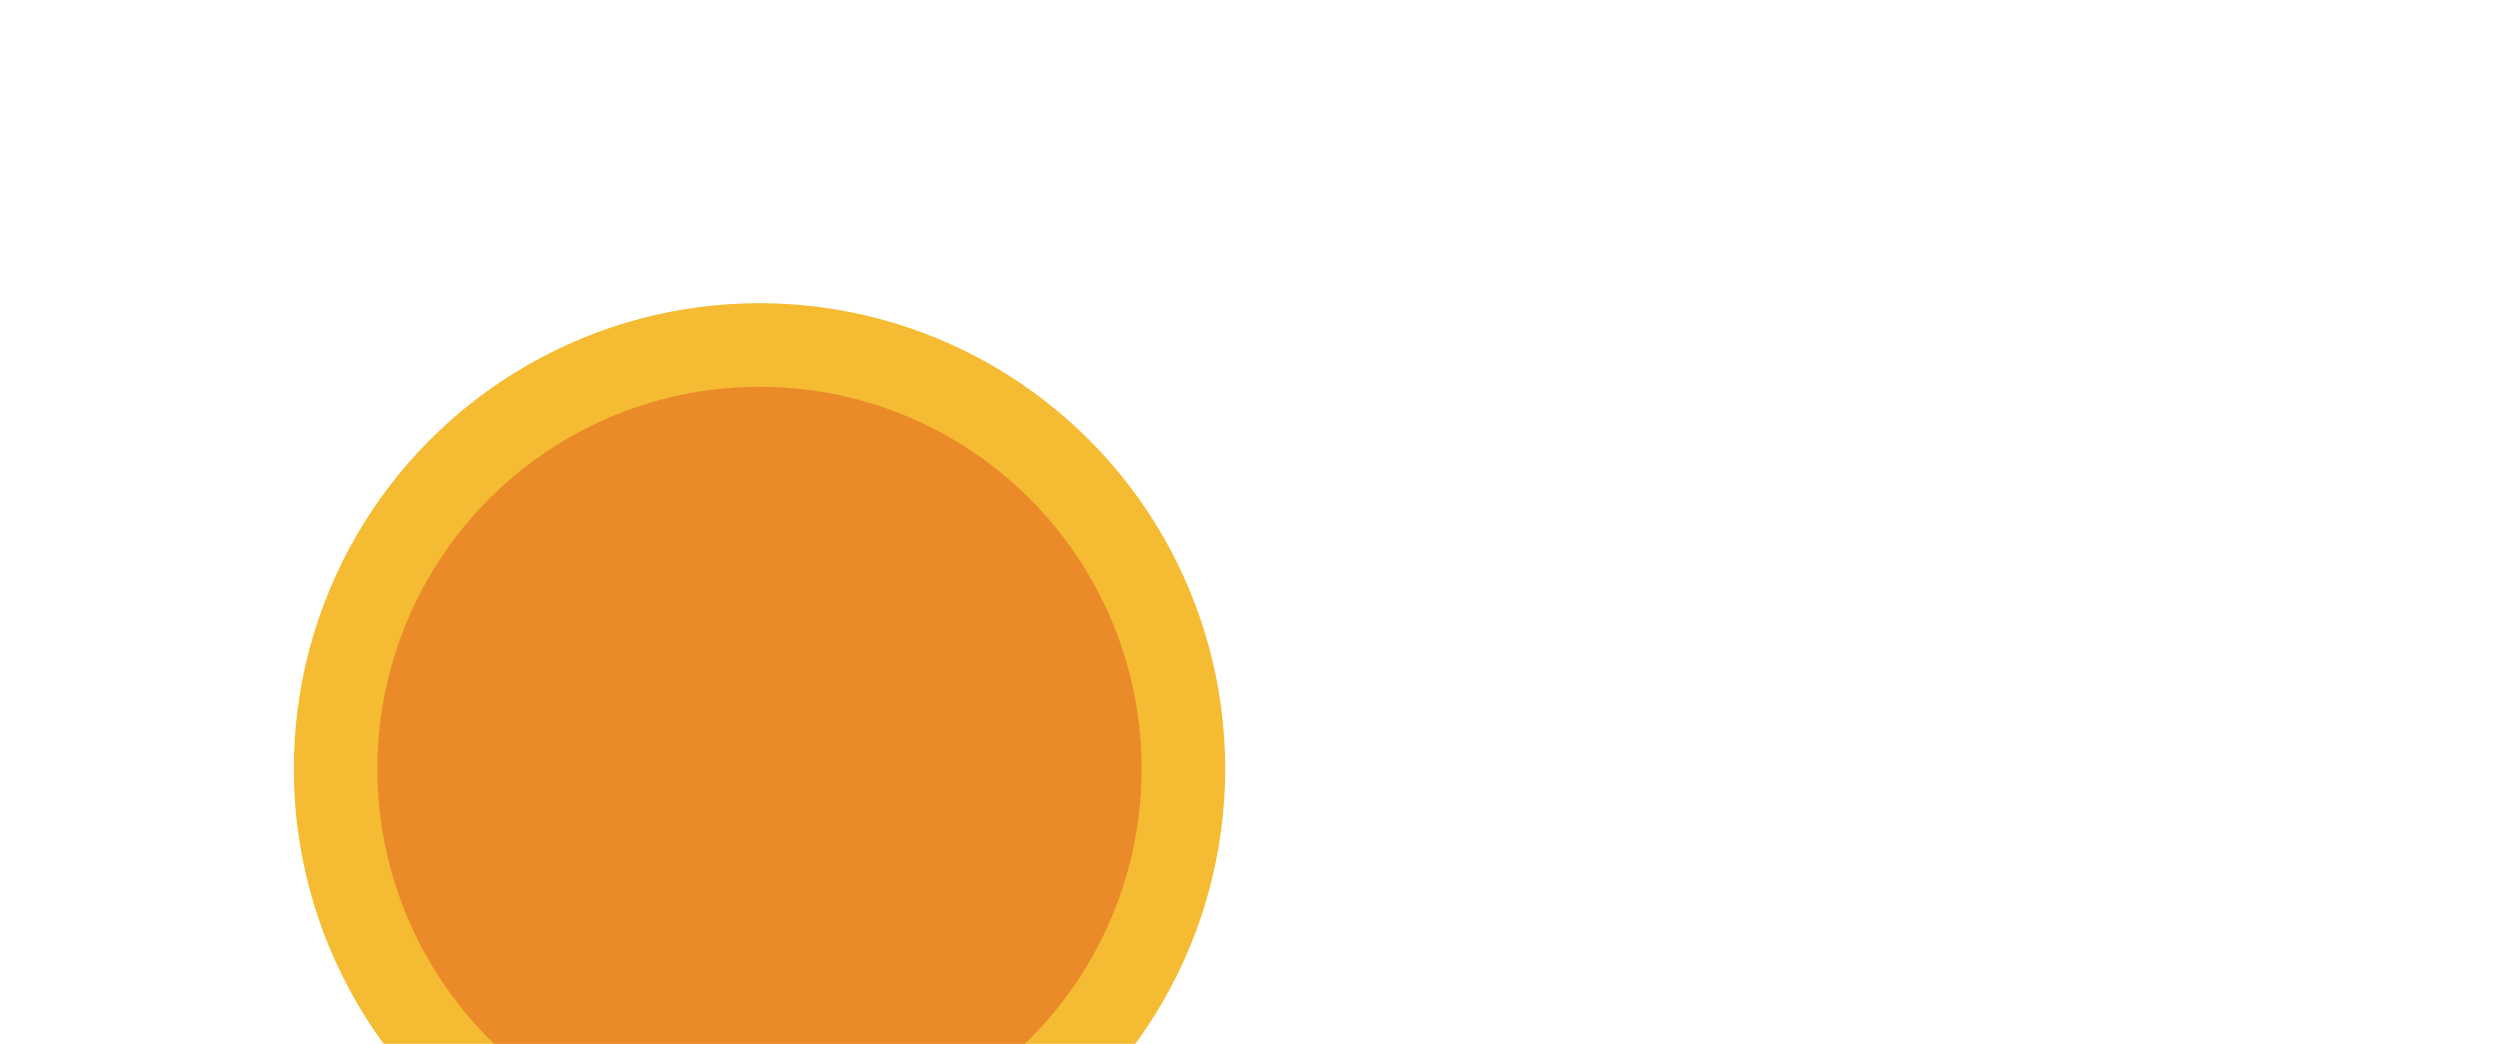 <?xml version="1.0" encoding="utf-8"?>
<!-- Generator: Adobe Illustrator 24.1.3, SVG Export Plug-In . SVG Version: 6.00 Build 0)  -->
<svg version="1.1" id="Layer_1" xmlns="http://www.w3.org/2000/svg" xmlns:xlink="http://www.w3.org/1999/xlink" x="0px" y="0px"
	 viewBox="0 0 1199.8 501" style="enable-background:new 0 0 1199.8 501;" xml:space="preserve">
<style type="text/css">
	.st0{opacity:0.8;filter:url(#blurDos);}
	.st1{fill:#F3AB00;}
	.st2{opacity:0.5;fill:#E2581F;enable-background:new    ;}
</style>
<filter  id="blurDos">
	<feGaussianBlur  stdDeviation="10"></feGaussianBlur>
</filter>
<g class="st0">
	<circle class="st1" cx="364.5" cy="369" r="223.5"/>
</g>
<circle class="st2" cx="364.5" cy="369" r="183.4"/>
</svg>
